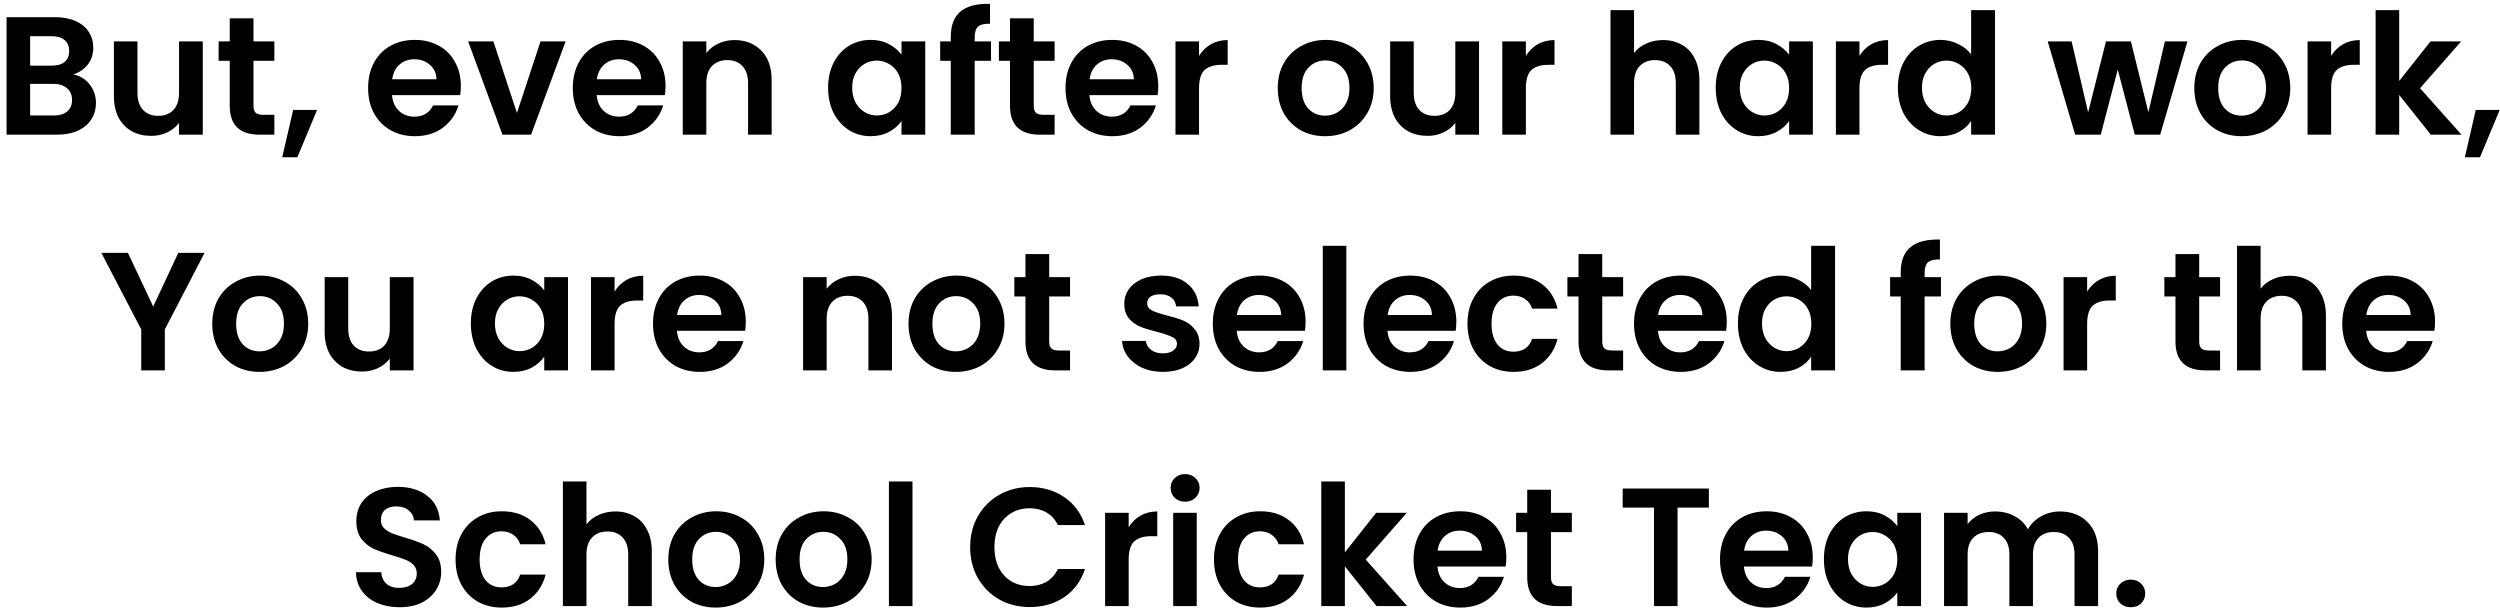 <svg width="297" height="73" viewBox="0 0 297 73" fill="none" xmlns="http://www.w3.org/2000/svg">
<path d="M8.698 8.84C9.485 8.987 10.132 9.38 10.638 10.02C11.145 10.66 11.398 11.393 11.398 12.22C11.398 12.967 11.212 13.627 10.838 14.2C10.478 14.76 9.952 15.2 9.258 15.52C8.565 15.84 7.745 16 6.798 16H0.778V2.04H6.538C7.485 2.04 8.298 2.193 8.978 2.5C9.672 2.807 10.192 3.233 10.538 3.78C10.898 4.327 11.078 4.947 11.078 5.64C11.078 6.453 10.858 7.133 10.418 7.68C9.992 8.227 9.418 8.613 8.698 8.84ZM3.578 7.8H6.138C6.805 7.8 7.318 7.653 7.678 7.36C8.038 7.053 8.218 6.62 8.218 6.06C8.218 5.5 8.038 5.067 7.678 4.76C7.318 4.453 6.805 4.3 6.138 4.3H3.578V7.8ZM6.398 13.72C7.078 13.72 7.605 13.56 7.978 13.24C8.365 12.92 8.558 12.467 8.558 11.88C8.558 11.28 8.358 10.813 7.958 10.48C7.558 10.133 7.018 9.96 6.338 9.96H3.578V13.72H6.398ZM24.09 4.92V16H21.27V14.6C20.91 15.08 20.437 15.46 19.85 15.74C19.277 16.007 18.65 16.14 17.97 16.14C17.103 16.14 16.337 15.96 15.67 15.6C15.003 15.227 14.477 14.687 14.09 13.98C13.717 13.26 13.53 12.407 13.53 11.42V4.92H16.33V11.02C16.33 11.9 16.55 12.58 16.99 13.06C17.43 13.527 18.03 13.76 18.79 13.76C19.563 13.76 20.17 13.527 20.61 13.06C21.05 12.58 21.27 11.9 21.27 11.02V4.92H24.09ZM30.113 7.22V12.58C30.113 12.953 30.199 13.227 30.373 13.4C30.559 13.56 30.866 13.64 31.293 13.64H32.593V16H30.833C28.473 16 27.293 14.853 27.293 12.56V7.22H25.973V4.92H27.293V2.18H30.113V4.92H32.593V7.22H30.113ZM37.667 13.06L35.327 18.68H33.527L34.827 13.06H37.667ZM54.75 10.22C54.75 10.62 54.724 10.98 54.67 11.3H46.57C46.637 12.1 46.917 12.727 47.41 13.18C47.904 13.633 48.51 13.86 49.23 13.86C50.27 13.86 51.01 13.413 51.45 12.52H54.47C54.15 13.587 53.537 14.467 52.63 15.16C51.724 15.84 50.61 16.18 49.29 16.18C48.224 16.18 47.264 15.947 46.41 15.48C45.57 15 44.91 14.327 44.43 13.46C43.964 12.593 43.73 11.593 43.73 10.46C43.73 9.313 43.964 8.307 44.43 7.44C44.897 6.573 45.55 5.907 46.39 5.44C47.23 4.973 48.197 4.74 49.29 4.74C50.344 4.74 51.284 4.967 52.11 5.42C52.95 5.873 53.597 6.52 54.05 7.36C54.517 8.187 54.75 9.14 54.75 10.22ZM51.85 9.42C51.837 8.7 51.577 8.127 51.07 7.7C50.564 7.26 49.944 7.04 49.21 7.04C48.517 7.04 47.93 7.253 47.45 7.68C46.984 8.093 46.697 8.673 46.59 9.42H51.85ZM61.414 13.42L64.214 4.92H67.194L63.094 16H59.694L55.614 4.92H58.614L61.414 13.42ZM79.067 10.22C79.067 10.62 79.04 10.98 78.987 11.3H70.887C70.953 12.1 71.233 12.727 71.727 13.18C72.22 13.633 72.827 13.86 73.547 13.86C74.587 13.86 75.327 13.413 75.767 12.52H78.787C78.467 13.587 77.853 14.467 76.947 15.16C76.04 15.84 74.927 16.18 73.607 16.18C72.54 16.18 71.58 15.947 70.727 15.48C69.887 15 69.227 14.327 68.747 13.46C68.28 12.593 68.047 11.593 68.047 10.46C68.047 9.313 68.28 8.307 68.747 7.44C69.213 6.573 69.867 5.907 70.707 5.44C71.547 4.973 72.513 4.74 73.607 4.74C74.66 4.74 75.6 4.967 76.427 5.42C77.267 5.873 77.913 6.52 78.367 7.36C78.833 8.187 79.067 9.14 79.067 10.22ZM76.167 9.42C76.153 8.7 75.893 8.127 75.387 7.7C74.88 7.26 74.26 7.04 73.527 7.04C72.833 7.04 72.247 7.253 71.767 7.68C71.3 8.093 71.013 8.673 70.907 9.42H76.167ZM87.251 4.76C88.57 4.76 89.637 5.18 90.451 6.02C91.264 6.847 91.671 8.007 91.671 9.5V16H88.871V9.88C88.871 9 88.65 8.327 88.21 7.86C87.77 7.38 87.171 7.14 86.41 7.14C85.637 7.14 85.024 7.38 84.57 7.86C84.13 8.327 83.91 9 83.91 9.88V16H81.111V4.92H83.91V6.3C84.284 5.82 84.757 5.447 85.331 5.18C85.917 4.9 86.557 4.76 87.251 4.76ZM98.379 10.42C98.379 9.3 98.599 8.307 99.039 7.44C99.492 6.573 100.099 5.907 100.859 5.44C101.632 4.973 102.492 4.74 103.439 4.74C104.265 4.74 104.985 4.907 105.599 5.24C106.225 5.573 106.725 5.993 107.099 6.5V4.92H109.919V16H107.099V14.38C106.739 14.9 106.239 15.333 105.599 15.68C104.972 16.013 104.245 16.18 103.419 16.18C102.485 16.18 101.632 15.94 100.859 15.46C100.099 14.98 99.492 14.307 99.039 13.44C98.599 12.56 98.379 11.553 98.379 10.42ZM107.099 10.46C107.099 9.78 106.965 9.2 106.699 8.72C106.432 8.227 106.072 7.853 105.619 7.6C105.165 7.333 104.679 7.2 104.159 7.2C103.639 7.2 103.159 7.327 102.719 7.58C102.279 7.833 101.919 8.207 101.639 8.7C101.372 9.18 101.239 9.753 101.239 10.42C101.239 11.087 101.372 11.673 101.639 12.18C101.919 12.673 102.279 13.053 102.719 13.32C103.172 13.587 103.652 13.72 104.159 13.72C104.679 13.72 105.165 13.593 105.619 13.34C106.072 13.073 106.432 12.7 106.699 12.22C106.965 11.727 107.099 11.14 107.099 10.46ZM117.733 7.22H115.793V16H112.953V7.22H111.693V4.92H112.953V4.36C112.953 3 113.34 2 114.113 1.36C114.887 0.72 116.053 0.42 117.613 0.46V2.82C116.933 2.807 116.46 2.92 116.193 3.16C115.927 3.4 115.793 3.833 115.793 4.46V4.92H117.733V7.22ZM122.808 7.22V12.58C122.808 12.953 122.895 13.227 123.068 13.4C123.255 13.56 123.561 13.64 123.988 13.64H125.288V16H123.528C121.168 16 119.988 14.853 119.988 12.56V7.22H118.668V4.92H119.988V2.18H122.808V4.92H125.288V7.22H122.808ZM137.602 10.22C137.602 10.62 137.575 10.98 137.522 11.3H129.422C129.489 12.1 129.769 12.727 130.262 13.18C130.755 13.633 131.362 13.86 132.082 13.86C133.122 13.86 133.862 13.413 134.302 12.52H137.322C137.002 13.587 136.389 14.467 135.482 15.16C134.575 15.84 133.462 16.18 132.142 16.18C131.075 16.18 130.115 15.947 129.262 15.48C128.422 15 127.762 14.327 127.282 13.46C126.815 12.593 126.582 11.593 126.582 10.46C126.582 9.313 126.815 8.307 127.282 7.44C127.749 6.573 128.402 5.907 129.242 5.44C130.082 4.973 131.049 4.74 132.142 4.74C133.195 4.74 134.135 4.967 134.962 5.42C135.802 5.873 136.449 6.52 136.902 7.36C137.369 8.187 137.602 9.14 137.602 10.22ZM134.702 9.42C134.689 8.7 134.429 8.127 133.922 7.7C133.415 7.26 132.795 7.04 132.062 7.04C131.369 7.04 130.782 7.253 130.302 7.68C129.835 8.093 129.549 8.673 129.442 9.42H134.702ZM142.446 6.64C142.806 6.053 143.272 5.593 143.846 5.26C144.432 4.927 145.099 4.76 145.846 4.76V7.7H145.106C144.226 7.7 143.559 7.907 143.106 8.32C142.666 8.733 142.446 9.453 142.446 10.48V16H139.646V4.92H142.446V6.64ZM157.417 16.18C156.351 16.18 155.391 15.947 154.537 15.48C153.684 15 153.011 14.327 152.517 13.46C152.037 12.593 151.797 11.593 151.797 10.46C151.797 9.327 152.044 8.327 152.537 7.46C153.044 6.593 153.731 5.927 154.597 5.46C155.464 4.98 156.431 4.74 157.497 4.74C158.564 4.74 159.531 4.98 160.397 5.46C161.264 5.927 161.944 6.593 162.437 7.46C162.944 8.327 163.197 9.327 163.197 10.46C163.197 11.593 162.937 12.593 162.417 13.46C161.911 14.327 161.217 15 160.337 15.48C159.471 15.947 158.497 16.18 157.417 16.18ZM157.417 13.74C157.924 13.74 158.397 13.62 158.837 13.38C159.291 13.127 159.651 12.753 159.917 12.26C160.184 11.767 160.317 11.167 160.317 10.46C160.317 9.407 160.037 8.6 159.477 8.04C158.931 7.467 158.257 7.18 157.457 7.18C156.657 7.18 155.984 7.467 155.437 8.04C154.904 8.6 154.637 9.407 154.637 10.46C154.637 11.513 154.897 12.327 155.417 12.9C155.951 13.46 156.617 13.74 157.417 13.74ZM175.711 4.92V16H172.891V14.6C172.531 15.08 172.058 15.46 171.471 15.74C170.898 16.007 170.271 16.14 169.591 16.14C168.724 16.14 167.958 15.96 167.291 15.6C166.624 15.227 166.098 14.687 165.711 13.98C165.338 13.26 165.151 12.407 165.151 11.42V4.92H167.951V11.02C167.951 11.9 168.171 12.58 168.611 13.06C169.051 13.527 169.651 13.76 170.411 13.76C171.184 13.76 171.791 13.527 172.231 13.06C172.671 12.58 172.891 11.9 172.891 11.02V4.92H175.711ZM181.274 6.64C181.634 6.053 182.1 5.593 182.674 5.26C183.26 4.927 183.927 4.76 184.674 4.76V7.7H183.934C183.054 7.7 182.387 7.907 181.934 8.32C181.494 8.733 181.274 9.453 181.274 10.48V16H178.474V4.92H181.274V6.64ZM197.565 4.76C198.405 4.76 199.152 4.947 199.805 5.32C200.459 5.68 200.965 6.22 201.325 6.94C201.699 7.647 201.885 8.5 201.885 9.5V16H199.085V9.88C199.085 9 198.865 8.327 198.425 7.86C197.985 7.38 197.385 7.14 196.625 7.14C195.852 7.14 195.239 7.38 194.785 7.86C194.345 8.327 194.125 9 194.125 9.88V16H191.325V1.2H194.125V6.3C194.485 5.82 194.965 5.447 195.565 5.18C196.165 4.9 196.832 4.76 197.565 4.76ZM203.828 10.42C203.828 9.3 204.048 8.307 204.488 7.44C204.941 6.573 205.548 5.907 206.308 5.44C207.081 4.973 207.941 4.74 208.888 4.74C209.715 4.74 210.435 4.907 211.048 5.24C211.675 5.573 212.175 5.993 212.548 6.5V4.92H215.368V16H212.548V14.38C212.188 14.9 211.688 15.333 211.048 15.68C210.421 16.013 209.695 16.18 208.868 16.18C207.935 16.18 207.081 15.94 206.308 15.46C205.548 14.98 204.941 14.307 204.488 13.44C204.048 12.56 203.828 11.553 203.828 10.42ZM212.548 10.46C212.548 9.78 212.415 9.2 212.148 8.72C211.881 8.227 211.521 7.853 211.068 7.6C210.615 7.333 210.128 7.2 209.608 7.2C209.088 7.2 208.608 7.327 208.168 7.58C207.728 7.833 207.368 8.207 207.088 8.7C206.821 9.18 206.688 9.753 206.688 10.42C206.688 11.087 206.821 11.673 207.088 12.18C207.368 12.673 207.728 13.053 208.168 13.32C208.621 13.587 209.101 13.72 209.608 13.72C210.128 13.72 210.615 13.593 211.068 13.34C211.521 13.073 211.881 12.7 212.148 12.22C212.415 11.727 212.548 11.14 212.548 10.46ZM220.903 6.64C221.263 6.053 221.729 5.593 222.303 5.26C222.889 4.927 223.556 4.76 224.303 4.76V7.7H223.563C222.683 7.7 222.016 7.907 221.563 8.32C221.123 8.733 220.903 9.453 220.903 10.48V16H218.103V4.92H220.903V6.64ZM225.469 10.42C225.469 9.3 225.689 8.307 226.129 7.44C226.582 6.573 227.195 5.907 227.969 5.44C228.742 4.973 229.602 4.74 230.549 4.74C231.269 4.74 231.955 4.9 232.609 5.22C233.262 5.527 233.782 5.94 234.169 6.46V1.2H237.009V16H234.169V14.36C233.822 14.907 233.335 15.347 232.709 15.68C232.082 16.013 231.355 16.18 230.529 16.18C229.595 16.18 228.742 15.94 227.969 15.46C227.195 14.98 226.582 14.307 226.129 13.44C225.689 12.56 225.469 11.553 225.469 10.42ZM234.189 10.46C234.189 9.78 234.055 9.2 233.789 8.72C233.522 8.227 233.162 7.853 232.709 7.6C232.255 7.333 231.769 7.2 231.249 7.2C230.729 7.2 230.249 7.327 229.809 7.58C229.369 7.833 229.009 8.207 228.729 8.7C228.462 9.18 228.329 9.753 228.329 10.42C228.329 11.087 228.462 11.673 228.729 12.18C229.009 12.673 229.369 13.053 229.809 13.32C230.262 13.587 230.742 13.72 231.249 13.72C231.769 13.72 232.255 13.593 232.709 13.34C233.162 13.073 233.522 12.7 233.789 12.22C234.055 11.727 234.189 11.14 234.189 10.46ZM259.869 4.92L256.629 16H253.609L251.589 8.26L249.569 16H246.529L243.269 4.92H246.109L248.069 13.36L250.189 4.92H253.149L255.229 13.34L257.189 4.92H259.869ZM266.304 16.18C265.237 16.18 264.277 15.947 263.424 15.48C262.571 15 261.897 14.327 261.404 13.46C260.924 12.593 260.684 11.593 260.684 10.46C260.684 9.327 260.931 8.327 261.424 7.46C261.931 6.593 262.617 5.927 263.484 5.46C264.351 4.98 265.317 4.74 266.384 4.74C267.451 4.74 268.417 4.98 269.284 5.46C270.151 5.927 270.831 6.593 271.324 7.46C271.831 8.327 272.084 9.327 272.084 10.46C272.084 11.593 271.824 12.593 271.304 13.46C270.797 14.327 270.104 15 269.224 15.48C268.357 15.947 267.384 16.18 266.304 16.18ZM266.304 13.74C266.811 13.74 267.284 13.62 267.724 13.38C268.177 13.127 268.537 12.753 268.804 12.26C269.071 11.767 269.204 11.167 269.204 10.46C269.204 9.407 268.924 8.6 268.364 8.04C267.817 7.467 267.144 7.18 266.344 7.18C265.544 7.18 264.871 7.467 264.324 8.04C263.791 8.6 263.524 9.407 263.524 10.46C263.524 11.513 263.784 12.327 264.304 12.9C264.837 13.46 265.504 13.74 266.304 13.74ZM276.938 6.64C277.298 6.053 277.764 5.593 278.338 5.26C278.924 4.927 279.591 4.76 280.338 4.76V7.7H279.598C278.718 7.7 278.051 7.907 277.598 8.32C277.158 8.733 276.938 9.453 276.938 10.48V16H274.138V4.92H276.938V6.64ZM288.784 16L285.024 11.28V16H282.224V1.2H285.024V9.62L288.744 4.92H292.384L287.504 10.48L292.424 16H288.784ZM296.963 13.06L294.623 18.68H292.823L294.123 13.06H296.963ZM24.3 30.04L19.58 39.14V44H16.78V39.14L12.04 30.04H15.2L18.2 36.42L21.18 30.04H24.3ZM30.835 44.18C29.768 44.18 28.808 43.947 27.955 43.48C27.102 43 26.428 42.327 25.935 41.46C25.455 40.593 25.215 39.593 25.215 38.46C25.215 37.327 25.462 36.327 25.955 35.46C26.462 34.593 27.148 33.927 28.015 33.46C28.882 32.98 29.849 32.74 30.915 32.74C31.982 32.74 32.949 32.98 33.815 33.46C34.682 33.927 35.362 34.593 35.855 35.46C36.362 36.327 36.615 37.327 36.615 38.46C36.615 39.593 36.355 40.593 35.835 41.46C35.328 42.327 34.635 43 33.755 43.48C32.889 43.947 31.915 44.18 30.835 44.18ZM30.835 41.74C31.342 41.74 31.815 41.62 32.255 41.38C32.709 41.127 33.069 40.753 33.335 40.26C33.602 39.767 33.735 39.167 33.735 38.46C33.735 37.407 33.455 36.6 32.895 36.04C32.349 35.467 31.675 35.18 30.875 35.18C30.075 35.18 29.402 35.467 28.855 36.04C28.322 36.6 28.055 37.407 28.055 38.46C28.055 39.513 28.315 40.327 28.835 40.9C29.369 41.46 30.035 41.74 30.835 41.74ZM49.129 32.92V44H46.309V42.6C45.949 43.08 45.476 43.46 44.889 43.74C44.316 44.007 43.689 44.14 43.009 44.14C42.142 44.14 41.376 43.96 40.709 43.6C40.042 43.227 39.516 42.687 39.129 41.98C38.756 41.26 38.569 40.407 38.569 39.42V32.92H41.369V39.02C41.369 39.9 41.589 40.58 42.029 41.06C42.469 41.527 43.069 41.76 43.829 41.76C44.602 41.76 45.209 41.527 45.649 41.06C46.089 40.58 46.309 39.9 46.309 39.02V32.92H49.129ZM55.937 38.42C55.937 37.3 56.157 36.307 56.597 35.44C57.051 34.573 57.657 33.907 58.417 33.44C59.191 32.973 60.051 32.74 60.997 32.74C61.824 32.74 62.544 32.907 63.157 33.24C63.784 33.573 64.284 33.993 64.657 34.5V32.92H67.477V44H64.657V42.38C64.297 42.9 63.797 43.333 63.157 43.68C62.531 44.013 61.804 44.18 60.977 44.18C60.044 44.18 59.191 43.94 58.417 43.46C57.657 42.98 57.051 42.307 56.597 41.44C56.157 40.56 55.937 39.553 55.937 38.42ZM64.657 38.46C64.657 37.78 64.524 37.2 64.257 36.72C63.991 36.227 63.631 35.853 63.177 35.6C62.724 35.333 62.237 35.2 61.717 35.2C61.197 35.2 60.717 35.327 60.277 35.58C59.837 35.833 59.477 36.207 59.197 36.7C58.931 37.18 58.797 37.753 58.797 38.42C58.797 39.087 58.931 39.673 59.197 40.18C59.477 40.673 59.837 41.053 60.277 41.32C60.731 41.587 61.211 41.72 61.717 41.72C62.237 41.72 62.724 41.593 63.177 41.34C63.631 41.073 63.991 40.7 64.257 40.22C64.524 39.727 64.657 39.14 64.657 38.46ZM73.012 34.64C73.372 34.053 73.839 33.593 74.412 33.26C74.999 32.927 75.665 32.76 76.412 32.76V35.7H75.672C74.792 35.7 74.125 35.907 73.672 36.32C73.232 36.733 73.012 37.453 73.012 38.48V44H70.212V32.92H73.012V34.64ZM88.598 38.22C88.598 38.62 88.571 38.98 88.518 39.3H80.418C80.485 40.1 80.765 40.727 81.258 41.18C81.751 41.633 82.358 41.86 83.078 41.86C84.118 41.86 84.858 41.413 85.298 40.52H88.318C87.998 41.587 87.385 42.467 86.478 43.16C85.571 43.84 84.458 44.18 83.138 44.18C82.071 44.18 81.111 43.947 80.258 43.48C79.418 43 78.758 42.327 78.278 41.46C77.811 40.593 77.578 39.593 77.578 38.46C77.578 37.313 77.811 36.307 78.278 35.44C78.745 34.573 79.398 33.907 80.238 33.44C81.078 32.973 82.045 32.74 83.138 32.74C84.191 32.74 85.131 32.967 85.958 33.42C86.798 33.873 87.445 34.52 87.898 35.36C88.365 36.187 88.598 37.14 88.598 38.22ZM85.698 37.42C85.685 36.7 85.425 36.127 84.918 35.7C84.411 35.26 83.791 35.04 83.058 35.04C82.365 35.04 81.778 35.253 81.298 35.68C80.831 36.093 80.545 36.673 80.438 37.42H85.698ZM101.547 32.76C102.867 32.76 103.934 33.18 104.747 34.02C105.561 34.847 105.967 36.007 105.967 37.5V44H103.167V37.88C103.167 37 102.947 36.327 102.507 35.86C102.067 35.38 101.467 35.14 100.707 35.14C99.934 35.14 99.321 35.38 98.867 35.86C98.427 36.327 98.207 37 98.207 37.88V44H95.407V32.92H98.207V34.3C98.581 33.82 99.054 33.447 99.627 33.18C100.214 32.9 100.854 32.76 101.547 32.76ZM113.55 44.18C112.483 44.18 111.523 43.947 110.67 43.48C109.817 43 109.143 42.327 108.65 41.46C108.17 40.593 107.93 39.593 107.93 38.46C107.93 37.327 108.177 36.327 108.67 35.46C109.177 34.593 109.863 33.927 110.73 33.46C111.597 32.98 112.563 32.74 113.63 32.74C114.697 32.74 115.663 32.98 116.53 33.46C117.397 33.927 118.077 34.593 118.57 35.46C119.077 36.327 119.33 37.327 119.33 38.46C119.33 39.593 119.07 40.593 118.55 41.46C118.043 42.327 117.35 43 116.47 43.48C115.603 43.947 114.63 44.18 113.55 44.18ZM113.55 41.74C114.057 41.74 114.53 41.62 114.97 41.38C115.423 41.127 115.783 40.753 116.05 40.26C116.317 39.767 116.45 39.167 116.45 38.46C116.45 37.407 116.17 36.6 115.61 36.04C115.063 35.467 114.39 35.18 113.59 35.18C112.79 35.18 112.117 35.467 111.57 36.04C111.037 36.6 110.77 37.407 110.77 38.46C110.77 39.513 111.03 40.327 111.55 40.9C112.083 41.46 112.75 41.74 113.55 41.74ZM124.644 35.22V40.58C124.644 40.953 124.731 41.227 124.904 41.4C125.091 41.56 125.397 41.64 125.824 41.64H127.124V44H125.364C123.004 44 121.824 42.853 121.824 40.56V35.22H120.504V32.92H121.824V30.18H124.644V32.92H127.124V35.22H124.644ZM138.143 44.18C137.237 44.18 136.423 44.02 135.703 43.7C134.983 43.367 134.41 42.92 133.983 42.36C133.57 41.8 133.343 41.18 133.303 40.5H136.123C136.177 40.927 136.383 41.28 136.743 41.56C137.117 41.84 137.577 41.98 138.123 41.98C138.657 41.98 139.07 41.873 139.363 41.66C139.67 41.447 139.823 41.173 139.823 40.84C139.823 40.48 139.637 40.213 139.263 40.04C138.903 39.853 138.323 39.653 137.523 39.44C136.697 39.24 136.017 39.033 135.483 38.82C134.963 38.607 134.51 38.28 134.123 37.84C133.75 37.4 133.563 36.807 133.563 36.06C133.563 35.447 133.737 34.887 134.083 34.38C134.443 33.873 134.95 33.473 135.603 33.18C136.27 32.887 137.05 32.74 137.943 32.74C139.263 32.74 140.317 33.073 141.103 33.74C141.89 34.393 142.323 35.28 142.403 36.4H139.723C139.683 35.96 139.497 35.613 139.163 35.36C138.843 35.093 138.41 34.96 137.863 34.96C137.357 34.96 136.963 35.053 136.683 35.24C136.417 35.427 136.283 35.687 136.283 36.02C136.283 36.393 136.47 36.68 136.843 36.88C137.217 37.067 137.797 37.26 138.583 37.46C139.383 37.66 140.043 37.867 140.563 38.08C141.083 38.293 141.53 38.627 141.903 39.08C142.29 39.52 142.49 40.107 142.503 40.84C142.503 41.48 142.323 42.053 141.963 42.56C141.617 43.067 141.11 43.467 140.443 43.76C139.79 44.04 139.023 44.18 138.143 44.18ZM155.102 38.22C155.102 38.62 155.075 38.98 155.022 39.3H146.922C146.989 40.1 147.269 40.727 147.762 41.18C148.255 41.633 148.862 41.86 149.582 41.86C150.622 41.86 151.362 41.413 151.802 40.52H154.822C154.502 41.587 153.889 42.467 152.982 43.16C152.075 43.84 150.962 44.18 149.642 44.18C148.575 44.18 147.615 43.947 146.762 43.48C145.922 43 145.262 42.327 144.782 41.46C144.315 40.593 144.082 39.593 144.082 38.46C144.082 37.313 144.315 36.307 144.782 35.44C145.249 34.573 145.902 33.907 146.742 33.44C147.582 32.973 148.549 32.74 149.642 32.74C150.695 32.74 151.635 32.967 152.462 33.42C153.302 33.873 153.949 34.52 154.402 35.36C154.869 36.187 155.102 37.14 155.102 38.22ZM152.202 37.42C152.189 36.7 151.929 36.127 151.422 35.7C150.915 35.26 150.295 35.04 149.562 35.04C148.869 35.04 148.282 35.253 147.802 35.68C147.335 36.093 147.049 36.673 146.942 37.42H152.202ZM159.946 29.2V44H157.146V29.2H159.946ZM173.012 38.22C173.012 38.62 172.985 38.98 172.932 39.3H164.832C164.899 40.1 165.179 40.727 165.672 41.18C166.165 41.633 166.772 41.86 167.492 41.86C168.532 41.86 169.272 41.413 169.712 40.52H172.732C172.412 41.587 171.799 42.467 170.892 43.16C169.985 43.84 168.872 44.18 167.552 44.18C166.485 44.18 165.525 43.947 164.672 43.48C163.832 43 163.172 42.327 162.692 41.46C162.225 40.593 161.992 39.593 161.992 38.46C161.992 37.313 162.225 36.307 162.692 35.44C163.159 34.573 163.812 33.907 164.652 33.44C165.492 32.973 166.459 32.74 167.552 32.74C168.605 32.74 169.545 32.967 170.372 33.42C171.212 33.873 171.859 34.52 172.312 35.36C172.779 36.187 173.012 37.14 173.012 38.22ZM170.112 37.42C170.099 36.7 169.839 36.127 169.332 35.7C168.825 35.26 168.205 35.04 167.472 35.04C166.779 35.04 166.192 35.253 165.712 35.68C165.245 36.093 164.959 36.673 164.852 37.42H170.112ZM174.336 38.46C174.336 37.313 174.569 36.313 175.036 35.46C175.502 34.593 176.149 33.927 176.976 33.46C177.802 32.98 178.749 32.74 179.816 32.74C181.189 32.74 182.322 33.087 183.216 33.78C184.122 34.46 184.729 35.42 185.036 36.66H182.016C181.856 36.18 181.582 35.807 181.196 35.54C180.822 35.26 180.356 35.12 179.796 35.12C178.996 35.12 178.362 35.413 177.896 36C177.429 36.573 177.196 37.393 177.196 38.46C177.196 39.513 177.429 40.333 177.896 40.92C178.362 41.493 178.996 41.78 179.796 41.78C180.929 41.78 181.669 41.273 182.016 40.26H185.036C184.729 41.46 184.122 42.413 183.216 43.12C182.309 43.827 181.176 44.18 179.816 44.18C178.749 44.18 177.802 43.947 176.976 43.48C176.149 43 175.502 42.333 175.036 41.48C174.569 40.613 174.336 39.607 174.336 38.46ZM190.347 35.22V40.58C190.347 40.953 190.434 41.227 190.607 41.4C190.794 41.56 191.1 41.64 191.527 41.64H192.827V44H191.067C188.707 44 187.527 42.853 187.527 40.56V35.22H186.207V32.92H187.527V30.18H190.347V32.92H192.827V35.22H190.347ZM205.141 38.22C205.141 38.62 205.114 38.98 205.061 39.3H196.961C197.028 40.1 197.308 40.727 197.801 41.18C198.294 41.633 198.901 41.86 199.621 41.86C200.661 41.86 201.401 41.413 201.841 40.52H204.861C204.541 41.587 203.928 42.467 203.021 43.16C202.114 43.84 201.001 44.18 199.681 44.18C198.614 44.18 197.654 43.947 196.801 43.48C195.961 43 195.301 42.327 194.821 41.46C194.354 40.593 194.121 39.593 194.121 38.46C194.121 37.313 194.354 36.307 194.821 35.44C195.288 34.573 195.941 33.907 196.781 33.44C197.621 32.973 198.588 32.74 199.681 32.74C200.734 32.74 201.674 32.967 202.501 33.42C203.341 33.873 203.988 34.52 204.441 35.36C204.908 36.187 205.141 37.14 205.141 38.22ZM202.241 37.42C202.228 36.7 201.968 36.127 201.461 35.7C200.954 35.26 200.334 35.04 199.601 35.04C198.908 35.04 198.321 35.253 197.841 35.68C197.374 36.093 197.088 36.673 196.981 37.42H202.241ZM206.465 38.42C206.465 37.3 206.685 36.307 207.125 35.44C207.578 34.573 208.191 33.907 208.965 33.44C209.738 32.973 210.598 32.74 211.545 32.74C212.265 32.74 212.951 32.9 213.605 33.22C214.258 33.527 214.778 33.94 215.165 34.46V29.2H218.005V44H215.165V42.36C214.818 42.907 214.331 43.347 213.705 43.68C213.078 44.013 212.351 44.18 211.525 44.18C210.591 44.18 209.738 43.94 208.965 43.46C208.191 42.98 207.578 42.307 207.125 41.44C206.685 40.56 206.465 39.553 206.465 38.42ZM215.185 38.46C215.185 37.78 215.051 37.2 214.785 36.72C214.518 36.227 214.158 35.853 213.705 35.6C213.251 35.333 212.765 35.2 212.245 35.2C211.725 35.2 211.245 35.327 210.805 35.58C210.365 35.833 210.005 36.207 209.725 36.7C209.458 37.18 209.325 37.753 209.325 38.42C209.325 39.087 209.458 39.673 209.725 40.18C210.005 40.673 210.365 41.053 210.805 41.32C211.258 41.587 211.738 41.72 212.245 41.72C212.765 41.72 213.251 41.593 213.705 41.34C214.158 41.073 214.518 40.7 214.785 40.22C215.051 39.727 215.185 39.14 215.185 38.46ZM230.585 35.22H228.645V44H225.805V35.22H224.545V32.92H225.805V32.36C225.805 31 226.192 30 226.965 29.36C227.738 28.72 228.905 28.42 230.465 28.46V30.82C229.785 30.807 229.312 30.92 229.045 31.16C228.778 31.4 228.645 31.833 228.645 32.46V32.92H230.585V35.22ZM237.32 44.18C236.253 44.18 235.293 43.947 234.44 43.48C233.586 43 232.913 42.327 232.42 41.46C231.94 40.593 231.7 39.593 231.7 38.46C231.7 37.327 231.946 36.327 232.44 35.46C232.946 34.593 233.633 33.927 234.5 33.46C235.366 32.98 236.333 32.74 237.4 32.74C238.466 32.74 239.433 32.98 240.3 33.46C241.166 33.927 241.846 34.593 242.34 35.46C242.846 36.327 243.1 37.327 243.1 38.46C243.1 39.593 242.84 40.593 242.32 41.46C241.813 42.327 241.12 43 240.24 43.48C239.373 43.947 238.4 44.18 237.32 44.18ZM237.32 41.74C237.826 41.74 238.3 41.62 238.74 41.38C239.193 41.127 239.553 40.753 239.82 40.26C240.086 39.767 240.22 39.167 240.22 38.46C240.22 37.407 239.94 36.6 239.38 36.04C238.833 35.467 238.16 35.18 237.36 35.18C236.56 35.18 235.886 35.467 235.34 36.04C234.806 36.6 234.54 37.407 234.54 38.46C234.54 39.513 234.8 40.327 235.32 40.9C235.853 41.46 236.52 41.74 237.32 41.74ZM247.953 34.64C248.313 34.053 248.78 33.593 249.353 33.26C249.94 32.927 250.607 32.76 251.353 32.76V35.7H250.613C249.733 35.7 249.067 35.907 248.613 36.32C248.173 36.733 247.953 37.453 247.953 38.48V44H245.153V32.92H247.953V34.64ZM261.265 35.22V40.58C261.265 40.953 261.352 41.227 261.525 41.4C261.712 41.56 262.018 41.64 262.445 41.64H263.745V44H261.985C259.625 44 258.445 42.853 258.445 40.56V35.22H257.125V32.92H258.445V30.18H261.265V32.92H263.745V35.22H261.265ZM271.999 32.76C272.839 32.76 273.586 32.947 274.239 33.32C274.892 33.68 275.399 34.22 275.759 34.94C276.132 35.647 276.319 36.5 276.319 37.5V44H273.519V37.88C273.519 37 273.299 36.327 272.859 35.86C272.419 35.38 271.819 35.14 271.059 35.14C270.286 35.14 269.672 35.38 269.219 35.86C268.779 36.327 268.559 37 268.559 37.88V44H265.759V29.2H268.559V34.3C268.919 33.82 269.399 33.447 269.999 33.18C270.599 32.9 271.266 32.76 271.999 32.76ZM289.282 38.22C289.282 38.62 289.255 38.98 289.202 39.3H281.102C281.168 40.1 281.448 40.727 281.942 41.18C282.435 41.633 283.042 41.86 283.762 41.86C284.802 41.86 285.542 41.413 285.982 40.52H289.002C288.682 41.587 288.068 42.467 287.162 43.16C286.255 43.84 285.142 44.18 283.822 44.18C282.755 44.18 281.795 43.947 280.942 43.48C280.102 43 279.442 42.327 278.962 41.46C278.495 40.593 278.262 39.593 278.262 38.46C278.262 37.313 278.495 36.307 278.962 35.44C279.428 34.573 280.082 33.907 280.922 33.44C281.762 32.973 282.728 32.74 283.822 32.74C284.875 32.74 285.815 32.967 286.642 33.42C287.482 33.873 288.128 34.52 288.582 35.36C289.048 36.187 289.282 37.14 289.282 38.22ZM286.382 37.42C286.368 36.7 286.108 36.127 285.602 35.7C285.095 35.26 284.475 35.04 283.742 35.04C283.048 35.04 282.462 35.253 281.982 35.68C281.515 36.093 281.228 36.673 281.122 37.42H286.382ZM47.473 72.14C46.5 72.14 45.62 71.973 44.833 71.64C44.06 71.307 43.447 70.827 42.993 70.2C42.54 69.573 42.307 68.833 42.293 67.98H45.293C45.333 68.553 45.533 69.007 45.893 69.34C46.267 69.673 46.773 69.84 47.413 69.84C48.067 69.84 48.58 69.687 48.953 69.38C49.327 69.06 49.513 68.647 49.513 68.14C49.513 67.727 49.387 67.387 49.133 67.12C48.88 66.853 48.56 66.647 48.173 66.5C47.8 66.34 47.28 66.167 46.613 65.98C45.707 65.713 44.967 65.453 44.393 65.2C43.833 64.933 43.347 64.54 42.933 64.02C42.533 63.487 42.333 62.78 42.333 61.9C42.333 61.073 42.54 60.353 42.953 59.74C43.367 59.127 43.947 58.66 44.693 58.34C45.44 58.007 46.293 57.84 47.253 57.84C48.693 57.84 49.86 58.193 50.753 58.9C51.66 59.593 52.16 60.567 52.253 61.82H49.173C49.147 61.34 48.94 60.947 48.553 60.64C48.18 60.32 47.68 60.16 47.053 60.16C46.507 60.16 46.067 60.3 45.733 60.58C45.413 60.86 45.253 61.267 45.253 61.8C45.253 62.173 45.373 62.487 45.613 62.74C45.867 62.98 46.173 63.18 46.533 63.34C46.907 63.487 47.427 63.66 48.093 63.86C49 64.127 49.74 64.393 50.313 64.66C50.887 64.927 51.38 65.327 51.793 65.86C52.207 66.393 52.413 67.093 52.413 67.96C52.413 68.707 52.22 69.4 51.833 70.04C51.447 70.68 50.88 71.193 50.133 71.58C49.387 71.953 48.5 72.14 47.473 72.14ZM54.121 66.46C54.121 65.313 54.354 64.313 54.821 63.46C55.288 62.593 55.934 61.927 56.761 61.46C57.588 60.98 58.534 60.74 59.601 60.74C60.974 60.74 62.108 61.087 63.001 61.78C63.908 62.46 64.514 63.42 64.821 64.66H61.801C61.641 64.18 61.368 63.807 60.981 63.54C60.608 63.26 60.141 63.12 59.581 63.12C58.781 63.12 58.148 63.413 57.681 64C57.214 64.573 56.981 65.393 56.981 66.46C56.981 67.513 57.214 68.333 57.681 68.92C58.148 69.493 58.781 69.78 59.581 69.78C60.714 69.78 61.454 69.273 61.801 68.26H64.821C64.514 69.46 63.908 70.413 63.001 71.12C62.094 71.827 60.961 72.18 59.601 72.18C58.534 72.18 57.588 71.947 56.761 71.48C55.934 71 55.288 70.333 54.821 69.48C54.354 68.613 54.121 67.607 54.121 66.46ZM73.112 60.76C73.952 60.76 74.699 60.947 75.352 61.32C76.005 61.68 76.512 62.22 76.872 62.94C77.246 63.647 77.432 64.5 77.432 65.5V72H74.632V65.88C74.632 65 74.412 64.327 73.972 63.86C73.532 63.38 72.932 63.14 72.172 63.14C71.399 63.14 70.785 63.38 70.332 63.86C69.892 64.327 69.672 65 69.672 65.88V72H66.872V57.2H69.672V62.3C70.032 61.82 70.512 61.447 71.112 61.18C71.712 60.9 72.379 60.76 73.112 60.76ZM85.015 72.18C83.948 72.18 82.988 71.947 82.135 71.48C81.281 71 80.608 70.327 80.115 69.46C79.635 68.593 79.395 67.593 79.395 66.46C79.395 65.327 79.641 64.327 80.135 63.46C80.641 62.593 81.328 61.927 82.195 61.46C83.061 60.98 84.028 60.74 85.095 60.74C86.162 60.74 87.128 60.98 87.995 61.46C88.862 61.927 89.541 62.593 90.035 63.46C90.541 64.327 90.795 65.327 90.795 66.46C90.795 67.593 90.535 68.593 90.015 69.46C89.508 70.327 88.815 71 87.935 71.48C87.068 71.947 86.095 72.18 85.015 72.18ZM85.015 69.74C85.522 69.74 85.995 69.62 86.435 69.38C86.888 69.127 87.248 68.753 87.515 68.26C87.781 67.767 87.915 67.167 87.915 66.46C87.915 65.407 87.635 64.6 87.075 64.04C86.528 63.467 85.855 63.18 85.055 63.18C84.255 63.18 83.582 63.467 83.035 64.04C82.501 64.6 82.235 65.407 82.235 66.46C82.235 67.513 82.495 68.327 83.015 68.9C83.548 69.46 84.215 69.74 85.015 69.74ZM97.769 72.18C96.702 72.18 95.742 71.947 94.889 71.48C94.035 71 93.362 70.327 92.869 69.46C92.389 68.593 92.149 67.593 92.149 66.46C92.149 65.327 92.395 64.327 92.889 63.46C93.395 62.593 94.082 61.927 94.949 61.46C95.815 60.98 96.782 60.74 97.849 60.74C98.915 60.74 99.882 60.98 100.749 61.46C101.615 61.927 102.295 62.593 102.789 63.46C103.295 64.327 103.549 65.327 103.549 66.46C103.549 67.593 103.289 68.593 102.769 69.46C102.262 70.327 101.569 71 100.689 71.48C99.822 71.947 98.849 72.18 97.769 72.18ZM97.769 69.74C98.275 69.74 98.749 69.62 99.189 69.38C99.642 69.127 100.002 68.753 100.269 68.26C100.535 67.767 100.669 67.167 100.669 66.46C100.669 65.407 100.389 64.6 99.829 64.04C99.282 63.467 98.609 63.18 97.809 63.18C97.009 63.18 96.335 63.467 95.789 64.04C95.255 64.6 94.989 65.407 94.989 66.46C94.989 67.513 95.249 68.327 95.769 68.9C96.302 69.46 96.969 69.74 97.769 69.74ZM108.403 57.2V72H105.603V57.2H108.403ZM115.255 65C115.255 63.627 115.561 62.4 116.175 61.32C116.801 60.227 117.648 59.38 118.715 58.78C119.795 58.167 121.001 57.86 122.335 57.86C123.895 57.86 125.261 58.26 126.435 59.06C127.608 59.86 128.428 60.967 128.895 62.38H125.675C125.355 61.713 124.901 61.213 124.315 60.88C123.741 60.547 123.075 60.38 122.315 60.38C121.501 60.38 120.775 60.573 120.135 60.96C119.508 61.333 119.015 61.867 118.655 62.56C118.308 63.253 118.135 64.067 118.135 65C118.135 65.92 118.308 66.733 118.655 67.44C119.015 68.133 119.508 68.673 120.135 69.06C120.775 69.433 121.501 69.62 122.315 69.62C123.075 69.62 123.741 69.453 124.315 69.12C124.901 68.773 125.355 68.267 125.675 67.6H128.895C128.428 69.027 127.608 70.14 126.435 70.94C125.275 71.727 123.908 72.12 122.335 72.12C121.001 72.12 119.795 71.82 118.715 71.22C117.648 70.607 116.801 69.76 116.175 68.68C115.561 67.6 115.255 66.373 115.255 65ZM134.086 62.64C134.446 62.053 134.913 61.593 135.486 61.26C136.073 60.927 136.74 60.76 137.486 60.76V63.7H136.746C135.866 63.7 135.2 63.907 134.746 64.32C134.306 64.733 134.086 65.453 134.086 66.48V72H131.286V60.92H134.086V62.64ZM140.792 59.6C140.299 59.6 139.886 59.447 139.552 59.14C139.232 58.82 139.072 58.427 139.072 57.96C139.072 57.493 139.232 57.107 139.552 56.8C139.886 56.48 140.299 56.32 140.792 56.32C141.286 56.32 141.692 56.48 142.012 56.8C142.346 57.107 142.512 57.493 142.512 57.96C142.512 58.427 142.346 58.82 142.012 59.14C141.692 59.447 141.286 59.6 140.792 59.6ZM142.172 60.92V72H139.372V60.92H142.172ZM144.219 66.46C144.219 65.313 144.452 64.313 144.919 63.46C145.385 62.593 146.032 61.927 146.859 61.46C147.685 60.98 148.632 60.74 149.699 60.74C151.072 60.74 152.205 61.087 153.099 61.78C154.005 62.46 154.612 63.42 154.919 64.66H151.899C151.739 64.18 151.465 63.807 151.079 63.54C150.705 63.26 150.239 63.12 149.679 63.12C148.879 63.12 148.245 63.413 147.779 64C147.312 64.573 147.079 65.393 147.079 66.46C147.079 67.513 147.312 68.333 147.779 68.92C148.245 69.493 148.879 69.78 149.679 69.78C150.812 69.78 151.552 69.273 151.899 68.26H154.919C154.612 69.46 154.005 70.413 153.099 71.12C152.192 71.827 151.059 72.18 149.699 72.18C148.632 72.18 147.685 71.947 146.859 71.48C146.032 71 145.385 70.333 144.919 69.48C144.452 68.613 144.219 67.607 144.219 66.46ZM163.53 72L159.77 67.28V72H156.97V57.2H159.77V65.62L163.49 60.92H167.13L162.25 66.48L167.17 72H163.53ZM178.95 66.22C178.95 66.62 178.923 66.98 178.87 67.3H170.77C170.836 68.1 171.116 68.727 171.61 69.18C172.103 69.633 172.71 69.86 173.43 69.86C174.47 69.86 175.21 69.413 175.65 68.52H178.67C178.35 69.587 177.736 70.467 176.83 71.16C175.923 71.84 174.81 72.18 173.49 72.18C172.423 72.18 171.463 71.947 170.61 71.48C169.77 71 169.11 70.327 168.63 69.46C168.163 68.593 167.93 67.593 167.93 66.46C167.93 65.313 168.163 64.307 168.63 63.44C169.096 62.573 169.75 61.907 170.59 61.44C171.43 60.973 172.396 60.74 173.49 60.74C174.543 60.74 175.483 60.967 176.31 61.42C177.15 61.873 177.796 62.52 178.25 63.36C178.716 64.187 178.95 65.14 178.95 66.22ZM176.05 65.42C176.036 64.7 175.776 64.127 175.27 63.7C174.763 63.26 174.143 63.04 173.41 63.04C172.716 63.04 172.13 63.253 171.65 63.68C171.183 64.093 170.896 64.673 170.79 65.42H176.05ZM184.253 63.22V68.58C184.253 68.953 184.34 69.227 184.513 69.4C184.7 69.56 185.007 69.64 185.433 69.64H186.733V72H184.973C182.613 72 181.433 70.853 181.433 68.56V63.22H180.113V60.92H181.433V58.18H184.253V60.92H186.733V63.22H184.253ZM203.013 58.04V60.3H199.293V72H196.493V60.3H192.773V58.04H203.013ZM215.356 66.22C215.356 66.62 215.329 66.98 215.276 67.3H207.176C207.242 68.1 207.522 68.727 208.016 69.18C208.509 69.633 209.116 69.86 209.836 69.86C210.876 69.86 211.616 69.413 212.056 68.52H215.076C214.756 69.587 214.142 70.467 213.236 71.16C212.329 71.84 211.216 72.18 209.896 72.18C208.829 72.18 207.869 71.947 207.016 71.48C206.176 71 205.516 70.327 205.036 69.46C204.569 68.593 204.336 67.593 204.336 66.46C204.336 65.313 204.569 64.307 205.036 63.44C205.502 62.573 206.156 61.907 206.996 61.44C207.836 60.973 208.802 60.74 209.896 60.74C210.949 60.74 211.889 60.967 212.716 61.42C213.556 61.873 214.202 62.52 214.656 63.36C215.122 64.187 215.356 65.14 215.356 66.22ZM212.456 65.42C212.442 64.7 212.182 64.127 211.676 63.7C211.169 63.26 210.549 63.04 209.816 63.04C209.122 63.04 208.536 63.253 208.056 63.68C207.589 64.093 207.302 64.673 207.196 65.42H212.456ZM216.68 66.42C216.68 65.3 216.9 64.307 217.34 63.44C217.793 62.573 218.4 61.907 219.16 61.44C219.933 60.973 220.793 60.74 221.74 60.74C222.566 60.74 223.286 60.907 223.9 61.24C224.526 61.573 225.026 61.993 225.4 62.5V60.92H228.22V72H225.4V70.38C225.04 70.9 224.54 71.333 223.9 71.68C223.273 72.013 222.546 72.18 221.72 72.18C220.786 72.18 219.933 71.94 219.16 71.46C218.4 70.98 217.793 70.307 217.34 69.44C216.9 68.56 216.68 67.553 216.68 66.42ZM225.4 66.46C225.4 65.78 225.266 65.2 225 64.72C224.733 64.227 224.373 63.853 223.92 63.6C223.466 63.333 222.98 63.2 222.46 63.2C221.94 63.2 221.46 63.327 221.02 63.58C220.58 63.833 220.22 64.207 219.94 64.7C219.673 65.18 219.54 65.753 219.54 66.42C219.54 67.087 219.673 67.673 219.94 68.18C220.22 68.673 220.58 69.053 221.02 69.32C221.473 69.587 221.953 69.72 222.46 69.72C222.98 69.72 223.466 69.593 223.92 69.34C224.373 69.073 224.733 68.7 225 68.22C225.266 67.727 225.4 67.14 225.4 66.46ZM244.714 60.76C246.074 60.76 247.168 61.18 247.994 62.02C248.834 62.847 249.254 64.007 249.254 65.5V72H246.454V65.88C246.454 65.013 246.234 64.353 245.794 63.9C245.354 63.433 244.754 63.2 243.994 63.2C243.234 63.2 242.628 63.433 242.174 63.9C241.734 64.353 241.514 65.013 241.514 65.88V72H238.714V65.88C238.714 65.013 238.494 64.353 238.054 63.9C237.614 63.433 237.014 63.2 236.254 63.2C235.481 63.2 234.868 63.433 234.414 63.9C233.974 64.353 233.754 65.013 233.754 65.88V72H230.954V60.92H233.754V62.26C234.114 61.793 234.574 61.427 235.134 61.16C235.708 60.893 236.334 60.76 237.014 60.76C237.881 60.76 238.654 60.947 239.334 61.32C240.014 61.68 240.541 62.2 240.914 62.88C241.274 62.24 241.794 61.727 242.474 61.34C243.168 60.953 243.914 60.76 244.714 60.76ZM253.151 72.14C252.645 72.14 252.225 71.987 251.891 71.68C251.571 71.36 251.411 70.967 251.411 70.5C251.411 70.033 251.571 69.647 251.891 69.34C252.225 69.02 252.645 68.86 253.151 68.86C253.645 68.86 254.051 69.02 254.371 69.34C254.691 69.647 254.851 70.033 254.851 70.5C254.851 70.967 254.691 71.36 254.371 71.68C254.051 71.987 253.645 72.14 253.151 72.14Z" fill="black"/>
</svg>
